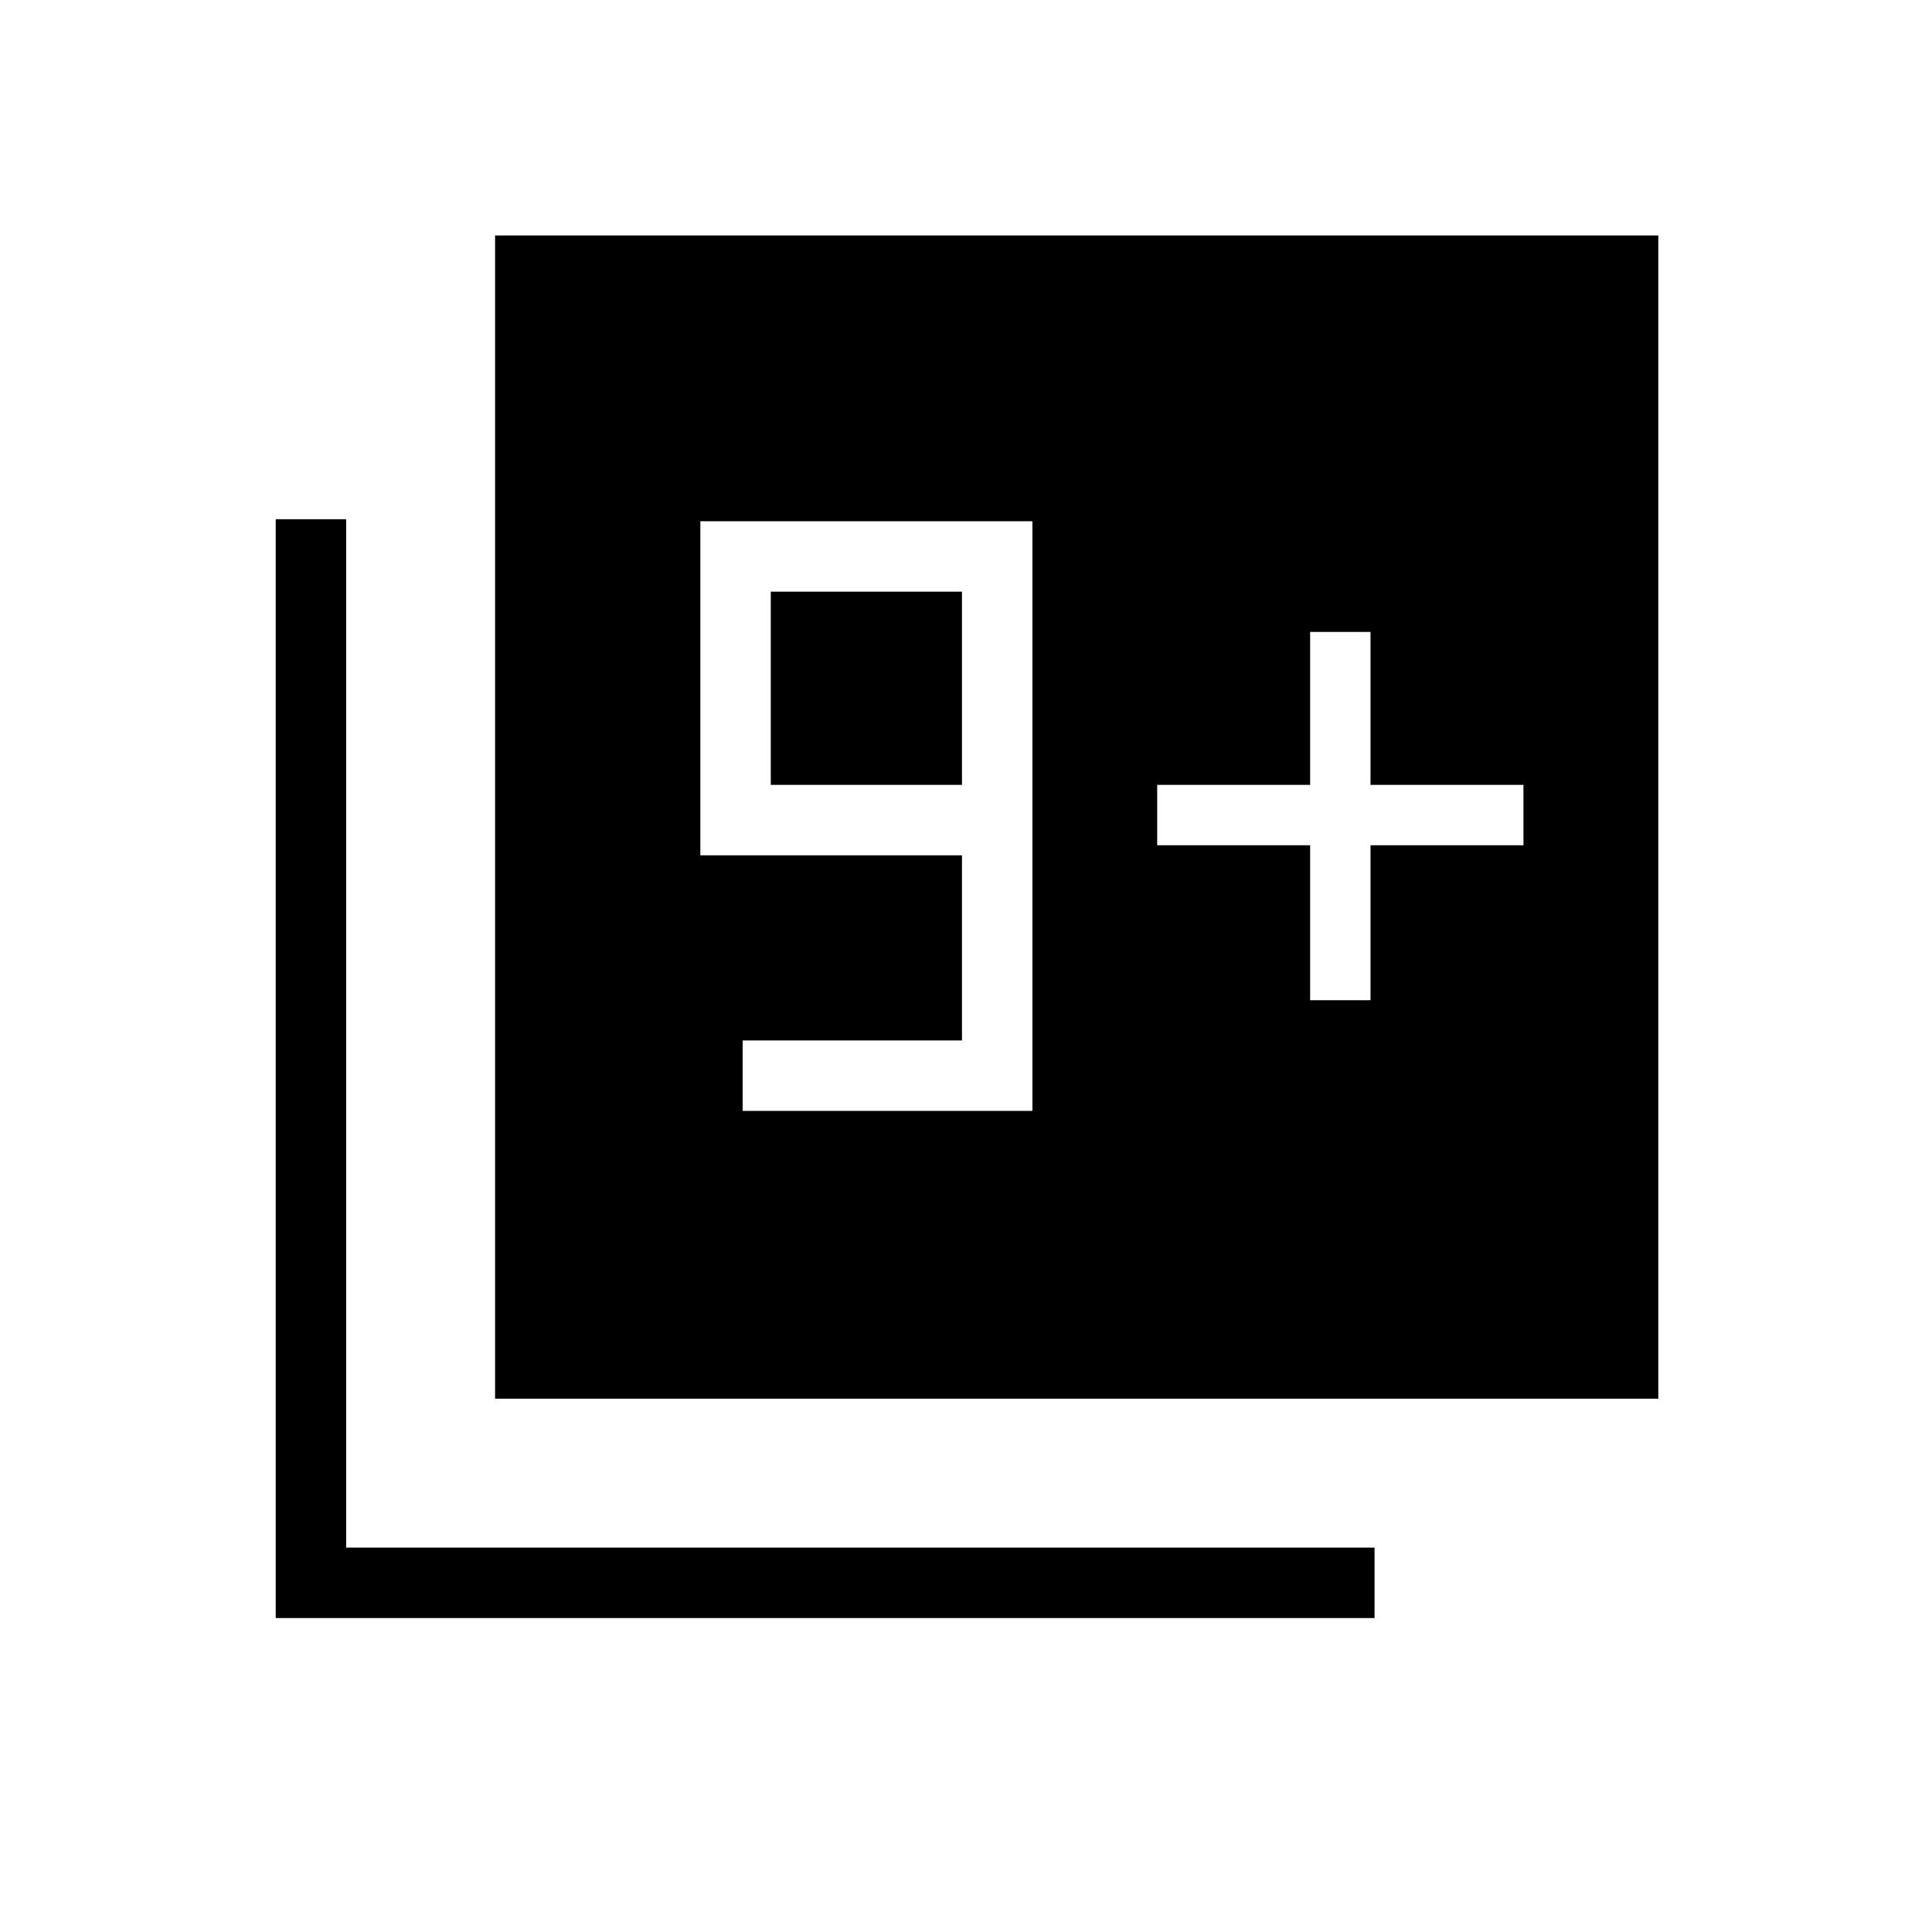 <svg xmlns="http://www.w3.org/2000/svg" height="48" viewBox="0 -960 960 960" width="48"><path d="M246-265v-578h578v578H246ZM137-156v-546h35v511h511v35H137Zm232-252h144v-293H348v166h130v92H369v35Zm109-162h-95v-96h95v96Zm173 107h30v-77h76v-30h-76v-76h-30v76h-76v30h76v77Z"/></svg>
